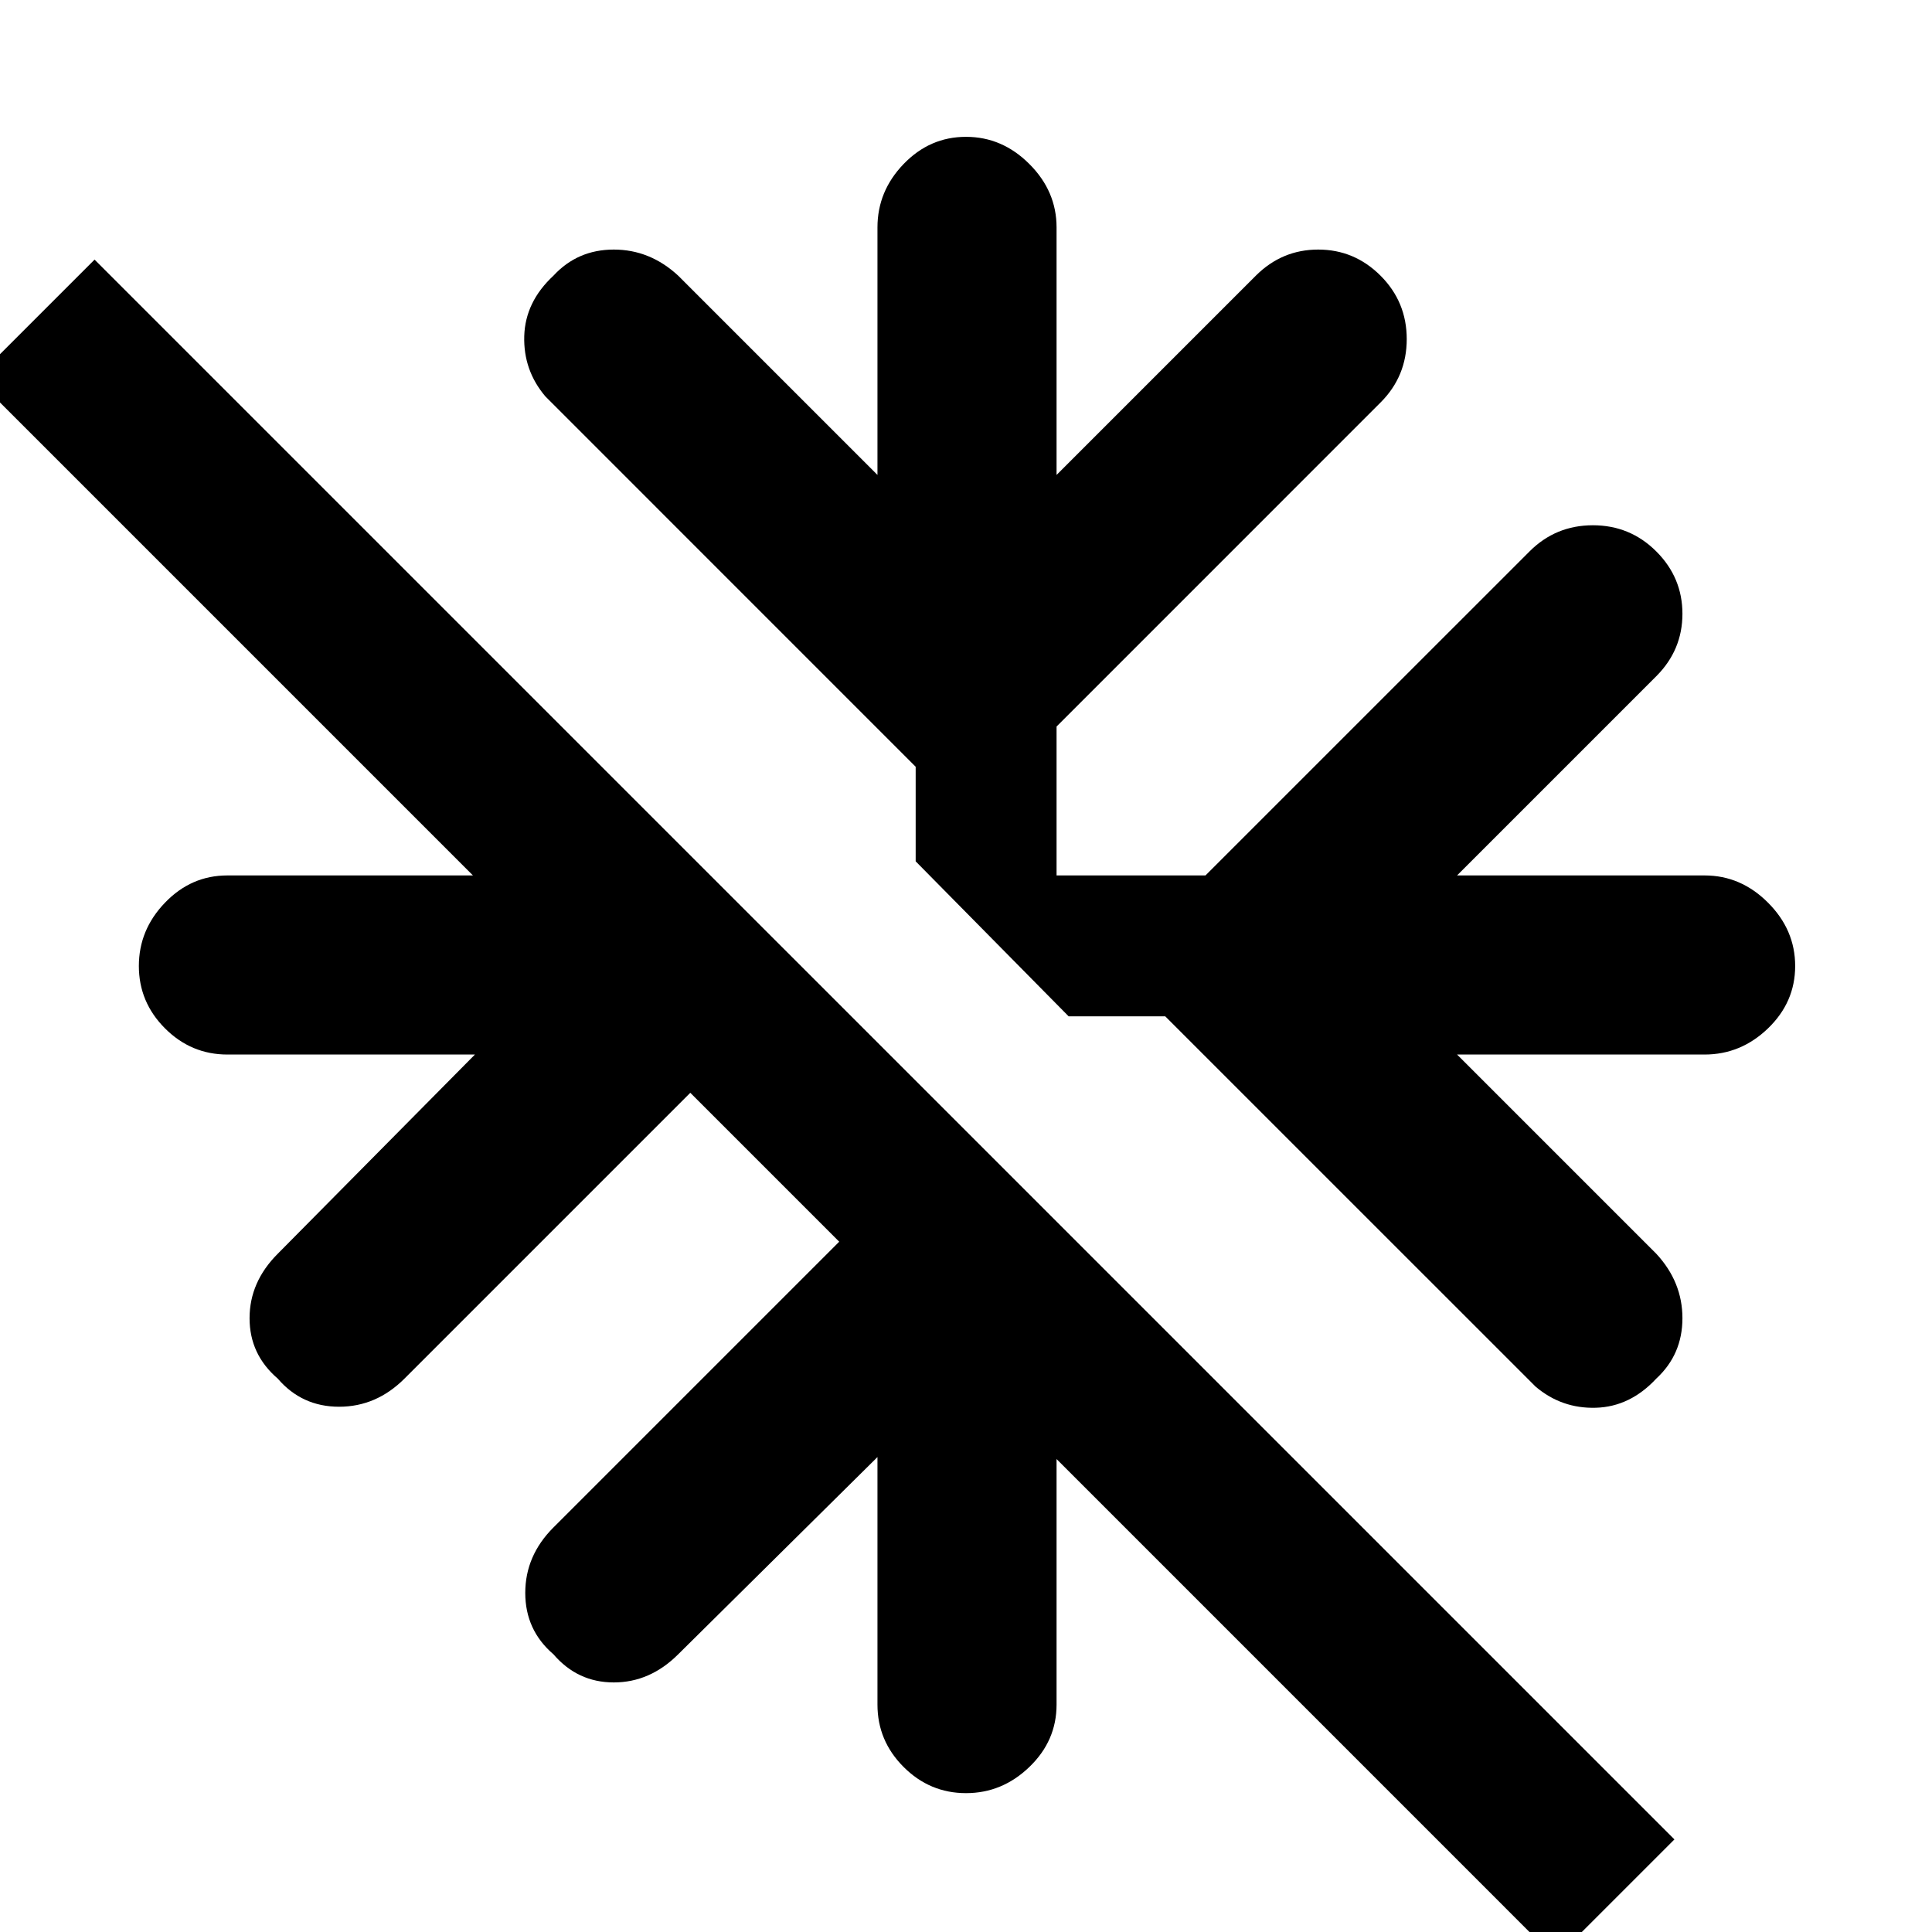 <svg xmlns="http://www.w3.org/2000/svg" height="40" width="40"><path d="m31.792 28.708-7.667-7.666h-2l-3.167-3.209v-1.958l-7.666-7.667q-.459-.541-.438-1.25.021-.708.604-1.25.5-.541 1.25-.541t1.334.541l4.125 4.125V4.708q0-.75.541-1.312.542-.563 1.292-.563t1.312.563q.563.562.563 1.312v5.125L26 5.708q.542-.541 1.292-.541t1.291.541q.542.542.542 1.313 0 .771-.542 1.312l-6.708 6.709v3.083h3.083l6.709-6.708q.541-.542 1.312-.542t1.313.542q.541.541.541 1.291 0 .75-.541 1.292l-4.125 4.125h5.125q.75 0 1.312.563.563.562.563 1.312t-.563 1.292q-.562.541-1.312.541h-5.125l4.125 4.125q.541.584.541 1.334 0 .75-.541 1.25-.542.583-1.25.604-.709.021-1.25-.438Zm.416 11.834L21.875 30.208v5.084q0 .75-.563 1.291-.562.542-1.312.542t-1.292-.542q-.541-.541-.541-1.291v-5.125l-4.125 4.083q-.584.583-1.334.583-.75 0-1.25-.583-.583-.5-.583-1.271 0-.771.583-1.354l5.917-5.917-3.083-3.083-5.917 5.917q-.583.583-1.354.583-.771 0-1.271-.583-.583-.5-.583-1.25t.583-1.334l4.083-4.125H4.708q-.75 0-1.291-.541-.542-.542-.542-1.292t.542-1.312q.541-.563 1.291-.563h5.084L-.5 7.833l2.458-2.458 32.709 32.708Z"/></svg>